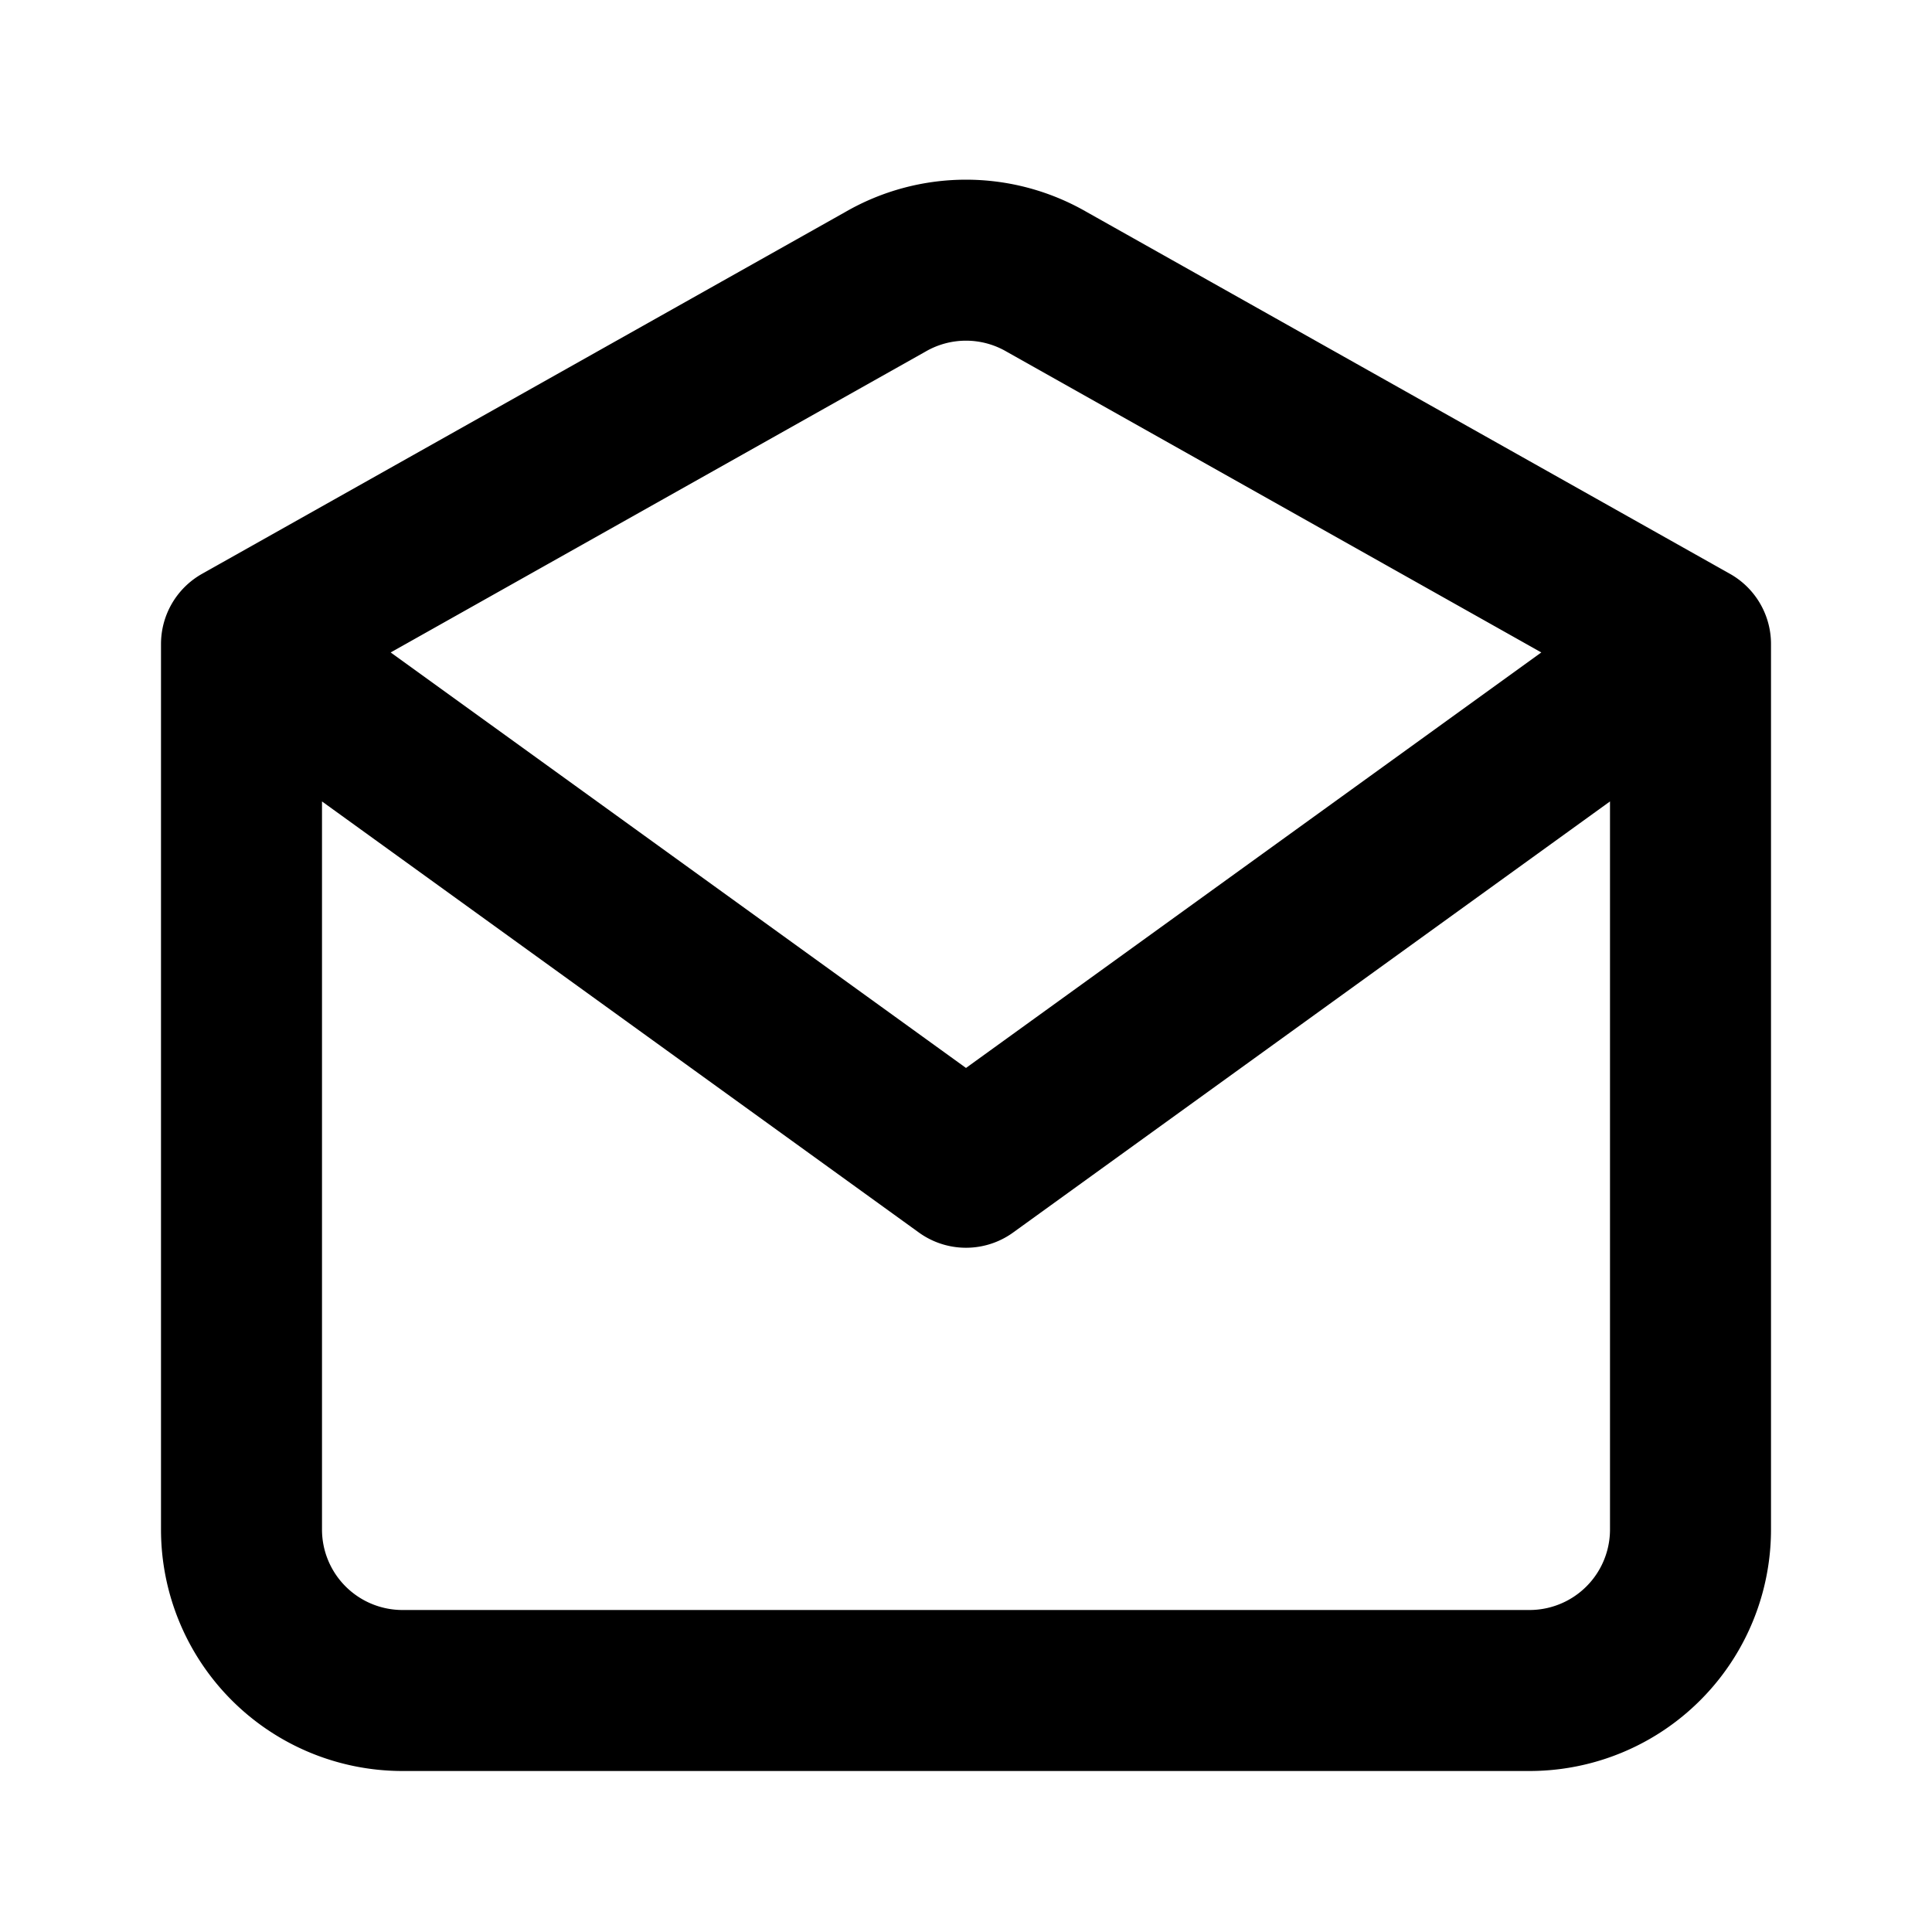<svg xmlns="http://www.w3.org/2000/svg" fill="none" viewBox="0 0 24 24">
  <path stroke="currentColor" stroke-linecap="round" stroke-linejoin="round" stroke-width="2" d="M21 8v11a2 2 0 0 1-2 2H5a2 2 0 0 1-2-2V8m18 0-8-4.5a2 2 0 0 0-2 0L3 8m18 0-9 6.5L3 8"/>
</svg>

